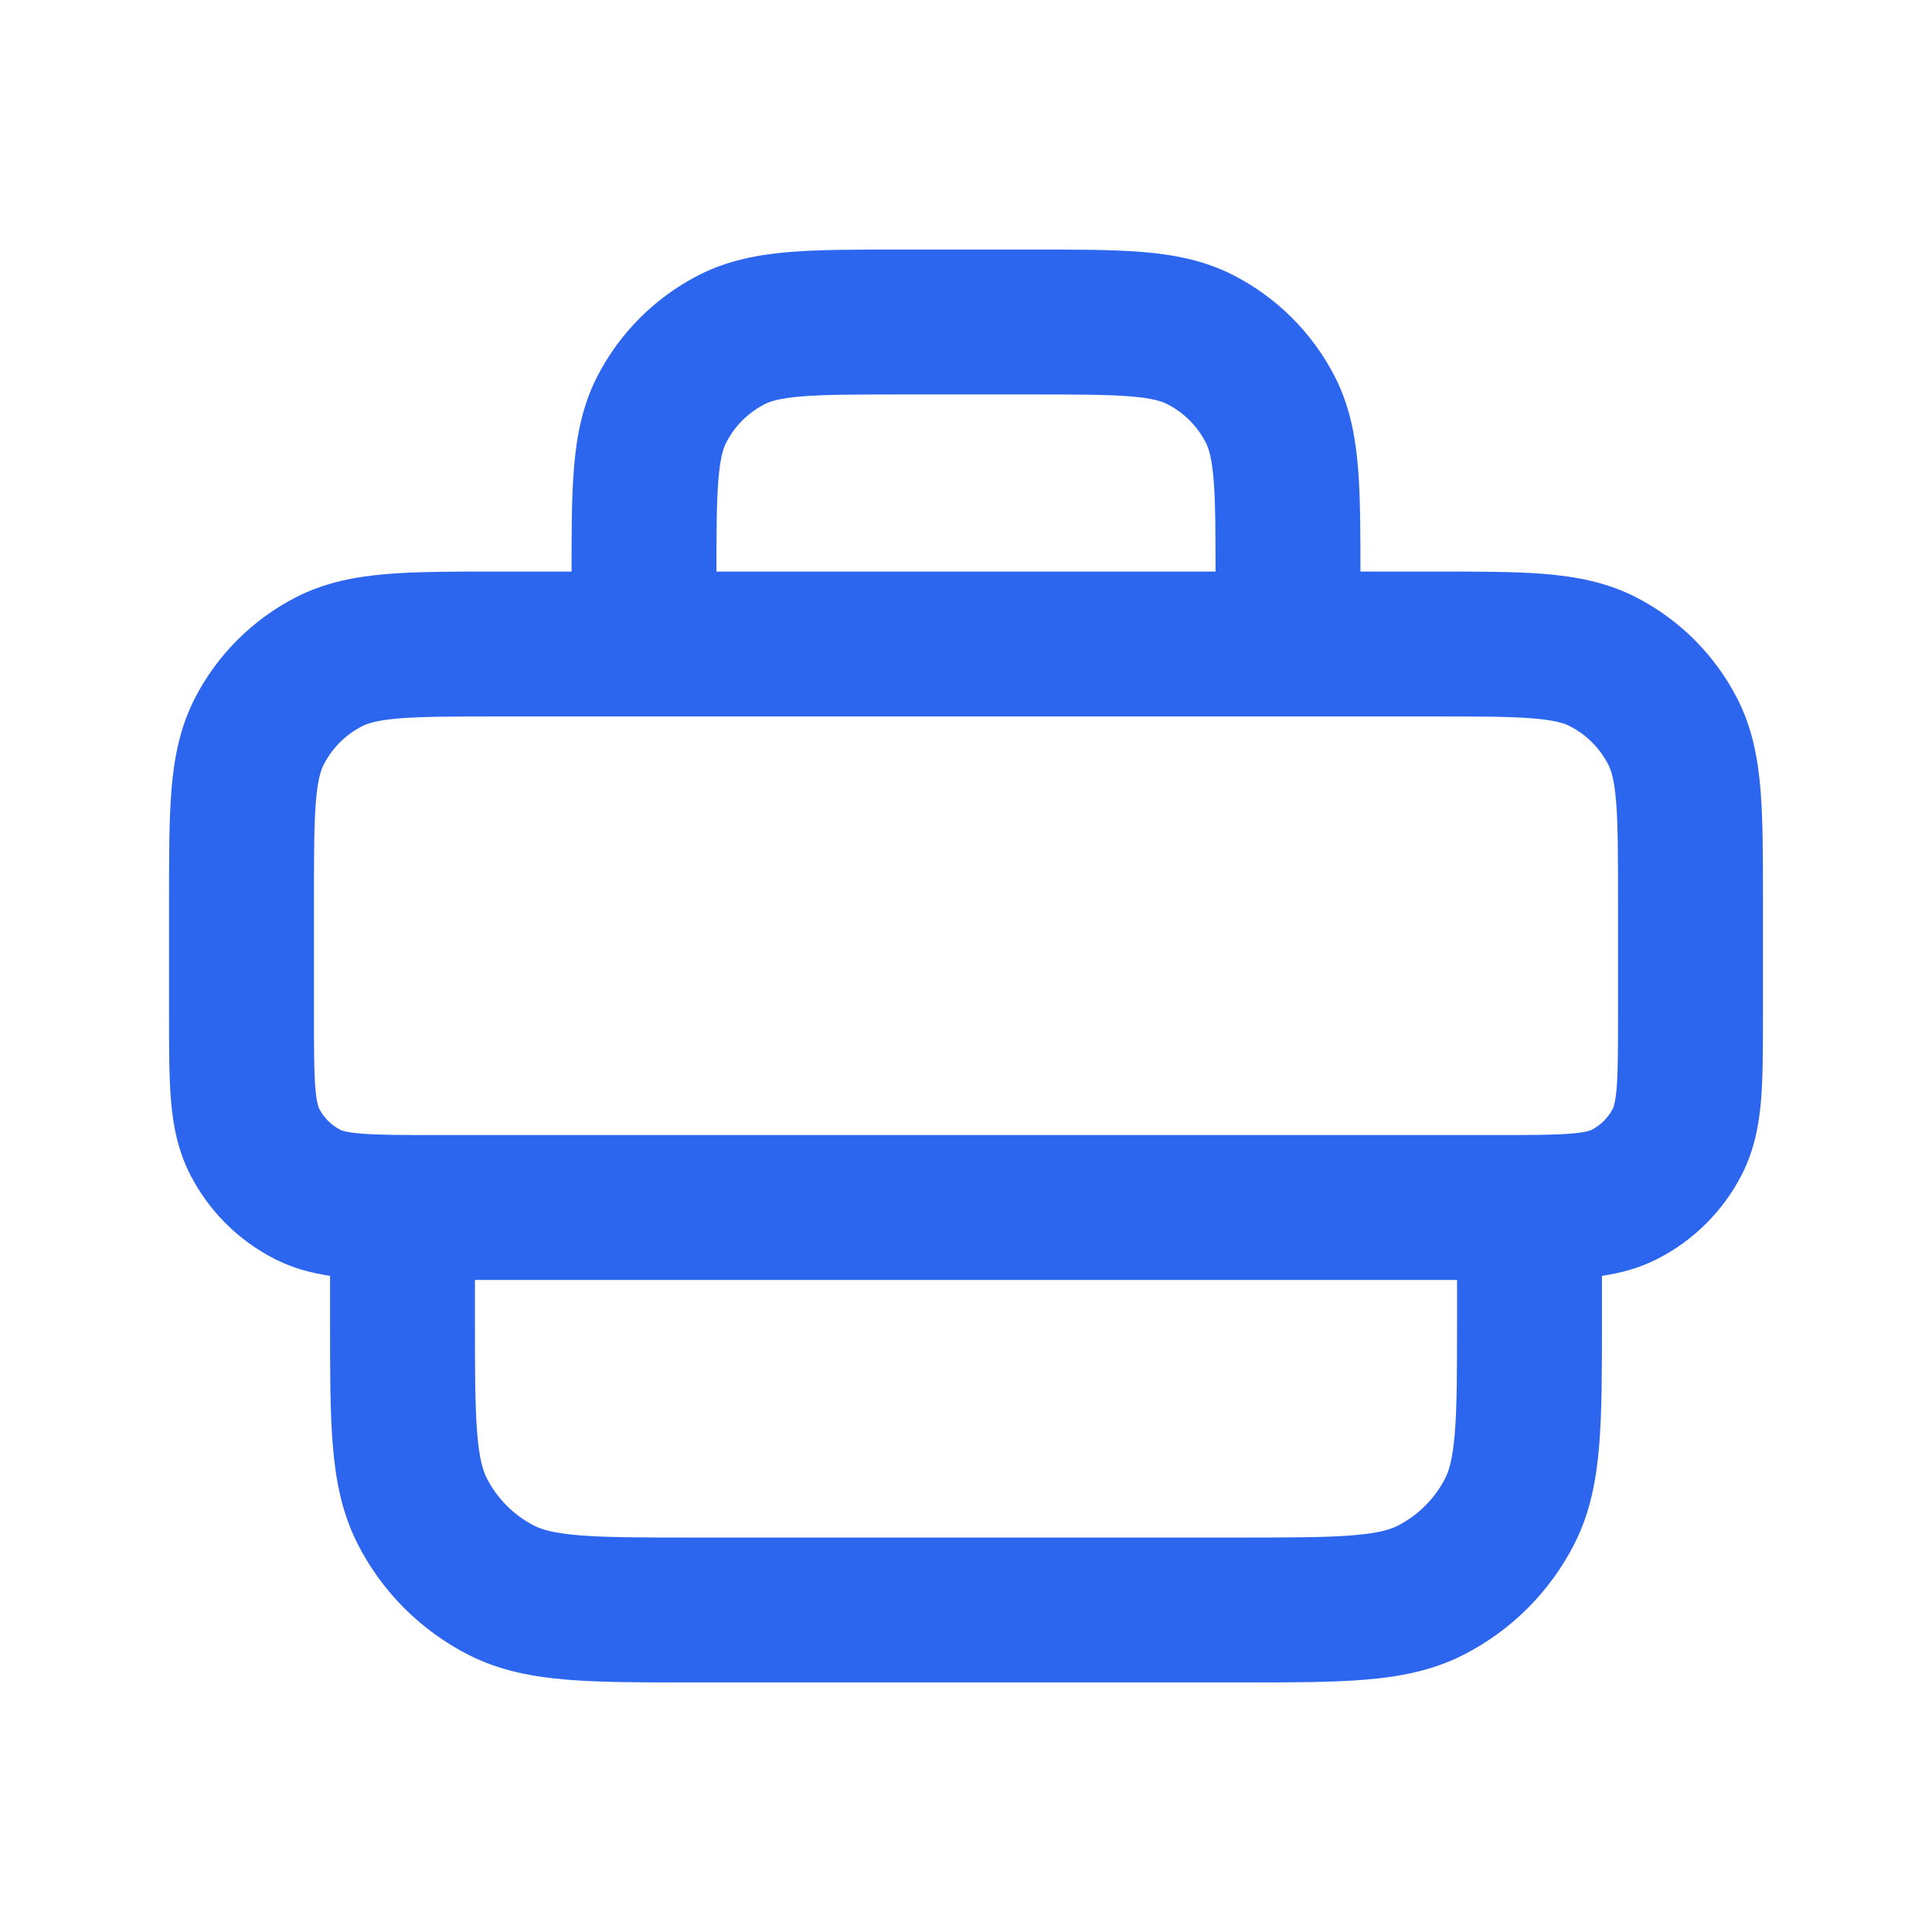 <svg width="24" height="24" viewBox="0 0 24 24" fill="none" xmlns="http://www.w3.org/2000/svg">
<path fill-rule="evenodd" clip-rule="evenodd" d="M11.165 3.1H11.2H12.8H12.835H12.835C13.365 3.1 13.816 3.1 14.187 3.13C14.576 3.162 14.955 3.232 15.317 3.416C15.862 3.694 16.306 4.138 16.584 4.683C16.768 5.045 16.838 5.424 16.87 5.813C16.899 6.168 16.9 6.598 16.9 7.1H17.8L17.835 7.1C18.365 7.1 18.817 7.1 19.187 7.13C19.576 7.162 19.955 7.232 20.317 7.416C20.862 7.694 21.306 8.138 21.584 8.683C21.768 9.045 21.838 9.424 21.87 9.813C21.9 10.184 21.9 10.635 21.9 11.165V11.165V11.165V11.2V12.6V12.633C21.9 13.025 21.9 13.371 21.877 13.659C21.852 13.964 21.796 14.281 21.638 14.59C21.408 15.041 21.041 15.408 20.59 15.638C20.362 15.755 20.129 15.815 19.9 15.849V16.4V16.436C19.9 17.035 19.9 17.539 19.866 17.951C19.831 18.382 19.755 18.791 19.557 19.18C19.255 19.773 18.773 20.255 18.18 20.557C17.791 20.755 17.382 20.831 16.951 20.866C16.539 20.9 16.035 20.9 15.436 20.9H15.436L15.4 20.9H8.6L8.564 20.9H8.564C7.965 20.9 7.461 20.9 7.049 20.866C6.618 20.831 6.209 20.755 5.82 20.557C5.227 20.255 4.745 19.773 4.443 19.18C4.245 18.791 4.169 18.382 4.134 17.951C4.1 17.539 4.1 17.035 4.1 16.436L4.1 16.4V15.849C3.871 15.815 3.638 15.755 3.41 15.638C2.959 15.408 2.592 15.041 2.362 14.59C2.204 14.281 2.148 13.964 2.123 13.659C2.1 13.371 2.1 13.025 2.1 12.633V12.633L2.1 12.6V11.2L2.1 11.165V11.165C2.1 10.635 2.1 10.184 2.13 9.813C2.162 9.424 2.232 9.045 2.416 8.683C2.694 8.138 3.138 7.694 3.683 7.416C4.045 7.232 4.424 7.162 4.813 7.13C5.184 7.1 5.635 7.1 6.165 7.1L6.2 7.1H7.1C7.1 6.598 7.101 6.168 7.13 5.813C7.162 5.424 7.232 5.045 7.416 4.683C7.694 4.138 8.138 3.694 8.683 3.416C9.045 3.232 9.424 3.162 9.813 3.13C10.184 3.1 10.635 3.1 11.165 3.1H11.165ZM5.4 14.1H18.6C19.035 14.1 19.307 14.099 19.512 14.082C19.706 14.067 19.76 14.041 19.772 14.035C19.885 13.977 19.977 13.885 20.035 13.772C20.041 13.76 20.067 13.706 20.083 13.512C20.099 13.307 20.1 13.035 20.1 12.6V11.2C20.1 10.625 20.099 10.248 20.076 9.96C20.053 9.682 20.014 9.566 19.98 9.501C19.875 9.294 19.706 9.125 19.499 9.02C19.433 8.986 19.318 8.947 19.04 8.924C18.752 8.901 18.375 8.9 17.8 8.9H16.9V8.9H16H8H7.1V8.9H6.2C5.625 8.9 5.248 8.901 4.96 8.924C4.682 8.947 4.567 8.986 4.501 9.02C4.294 9.125 4.125 9.294 4.02 9.501C3.986 9.566 3.947 9.682 3.924 9.96C3.901 10.248 3.9 10.625 3.9 11.2V12.6C3.9 13.035 3.901 13.307 3.917 13.512C3.933 13.706 3.959 13.76 3.965 13.772C4.023 13.885 4.115 13.977 4.228 14.035C4.24 14.041 4.294 14.067 4.488 14.082C4.693 14.099 4.965 14.1 5.4 14.1ZM5.9 15.9V16.4C5.9 17.045 5.901 17.474 5.928 17.805C5.954 18.124 6 18.27 6.047 18.363C6.177 18.617 6.383 18.823 6.637 18.953C6.73 19 6.876 19.046 7.196 19.072C7.526 19.099 7.955 19.1 8.6 19.1H15.4C16.045 19.1 16.474 19.099 16.805 19.072C17.124 19.046 17.27 19 17.363 18.953C17.617 18.823 17.823 18.617 17.953 18.363C18 18.27 18.046 18.124 18.072 17.805C18.099 17.474 18.1 17.045 18.1 16.4V15.9H5.9ZM15.076 5.96C15.098 6.231 15.1 6.581 15.1 7.1H8.9C8.9 6.581 8.902 6.231 8.924 5.96C8.947 5.682 8.986 5.566 9.02 5.501C9.125 5.294 9.294 5.125 9.501 5.02C9.567 4.986 9.682 4.947 9.96 4.924C10.248 4.901 10.625 4.9 11.2 4.9H12.8C13.375 4.9 13.752 4.901 14.04 4.924C14.318 4.947 14.434 4.986 14.499 5.02C14.706 5.125 14.875 5.294 14.98 5.501C15.014 5.566 15.053 5.682 15.076 5.96Z" fill="#2D66EE"/>
</svg>
